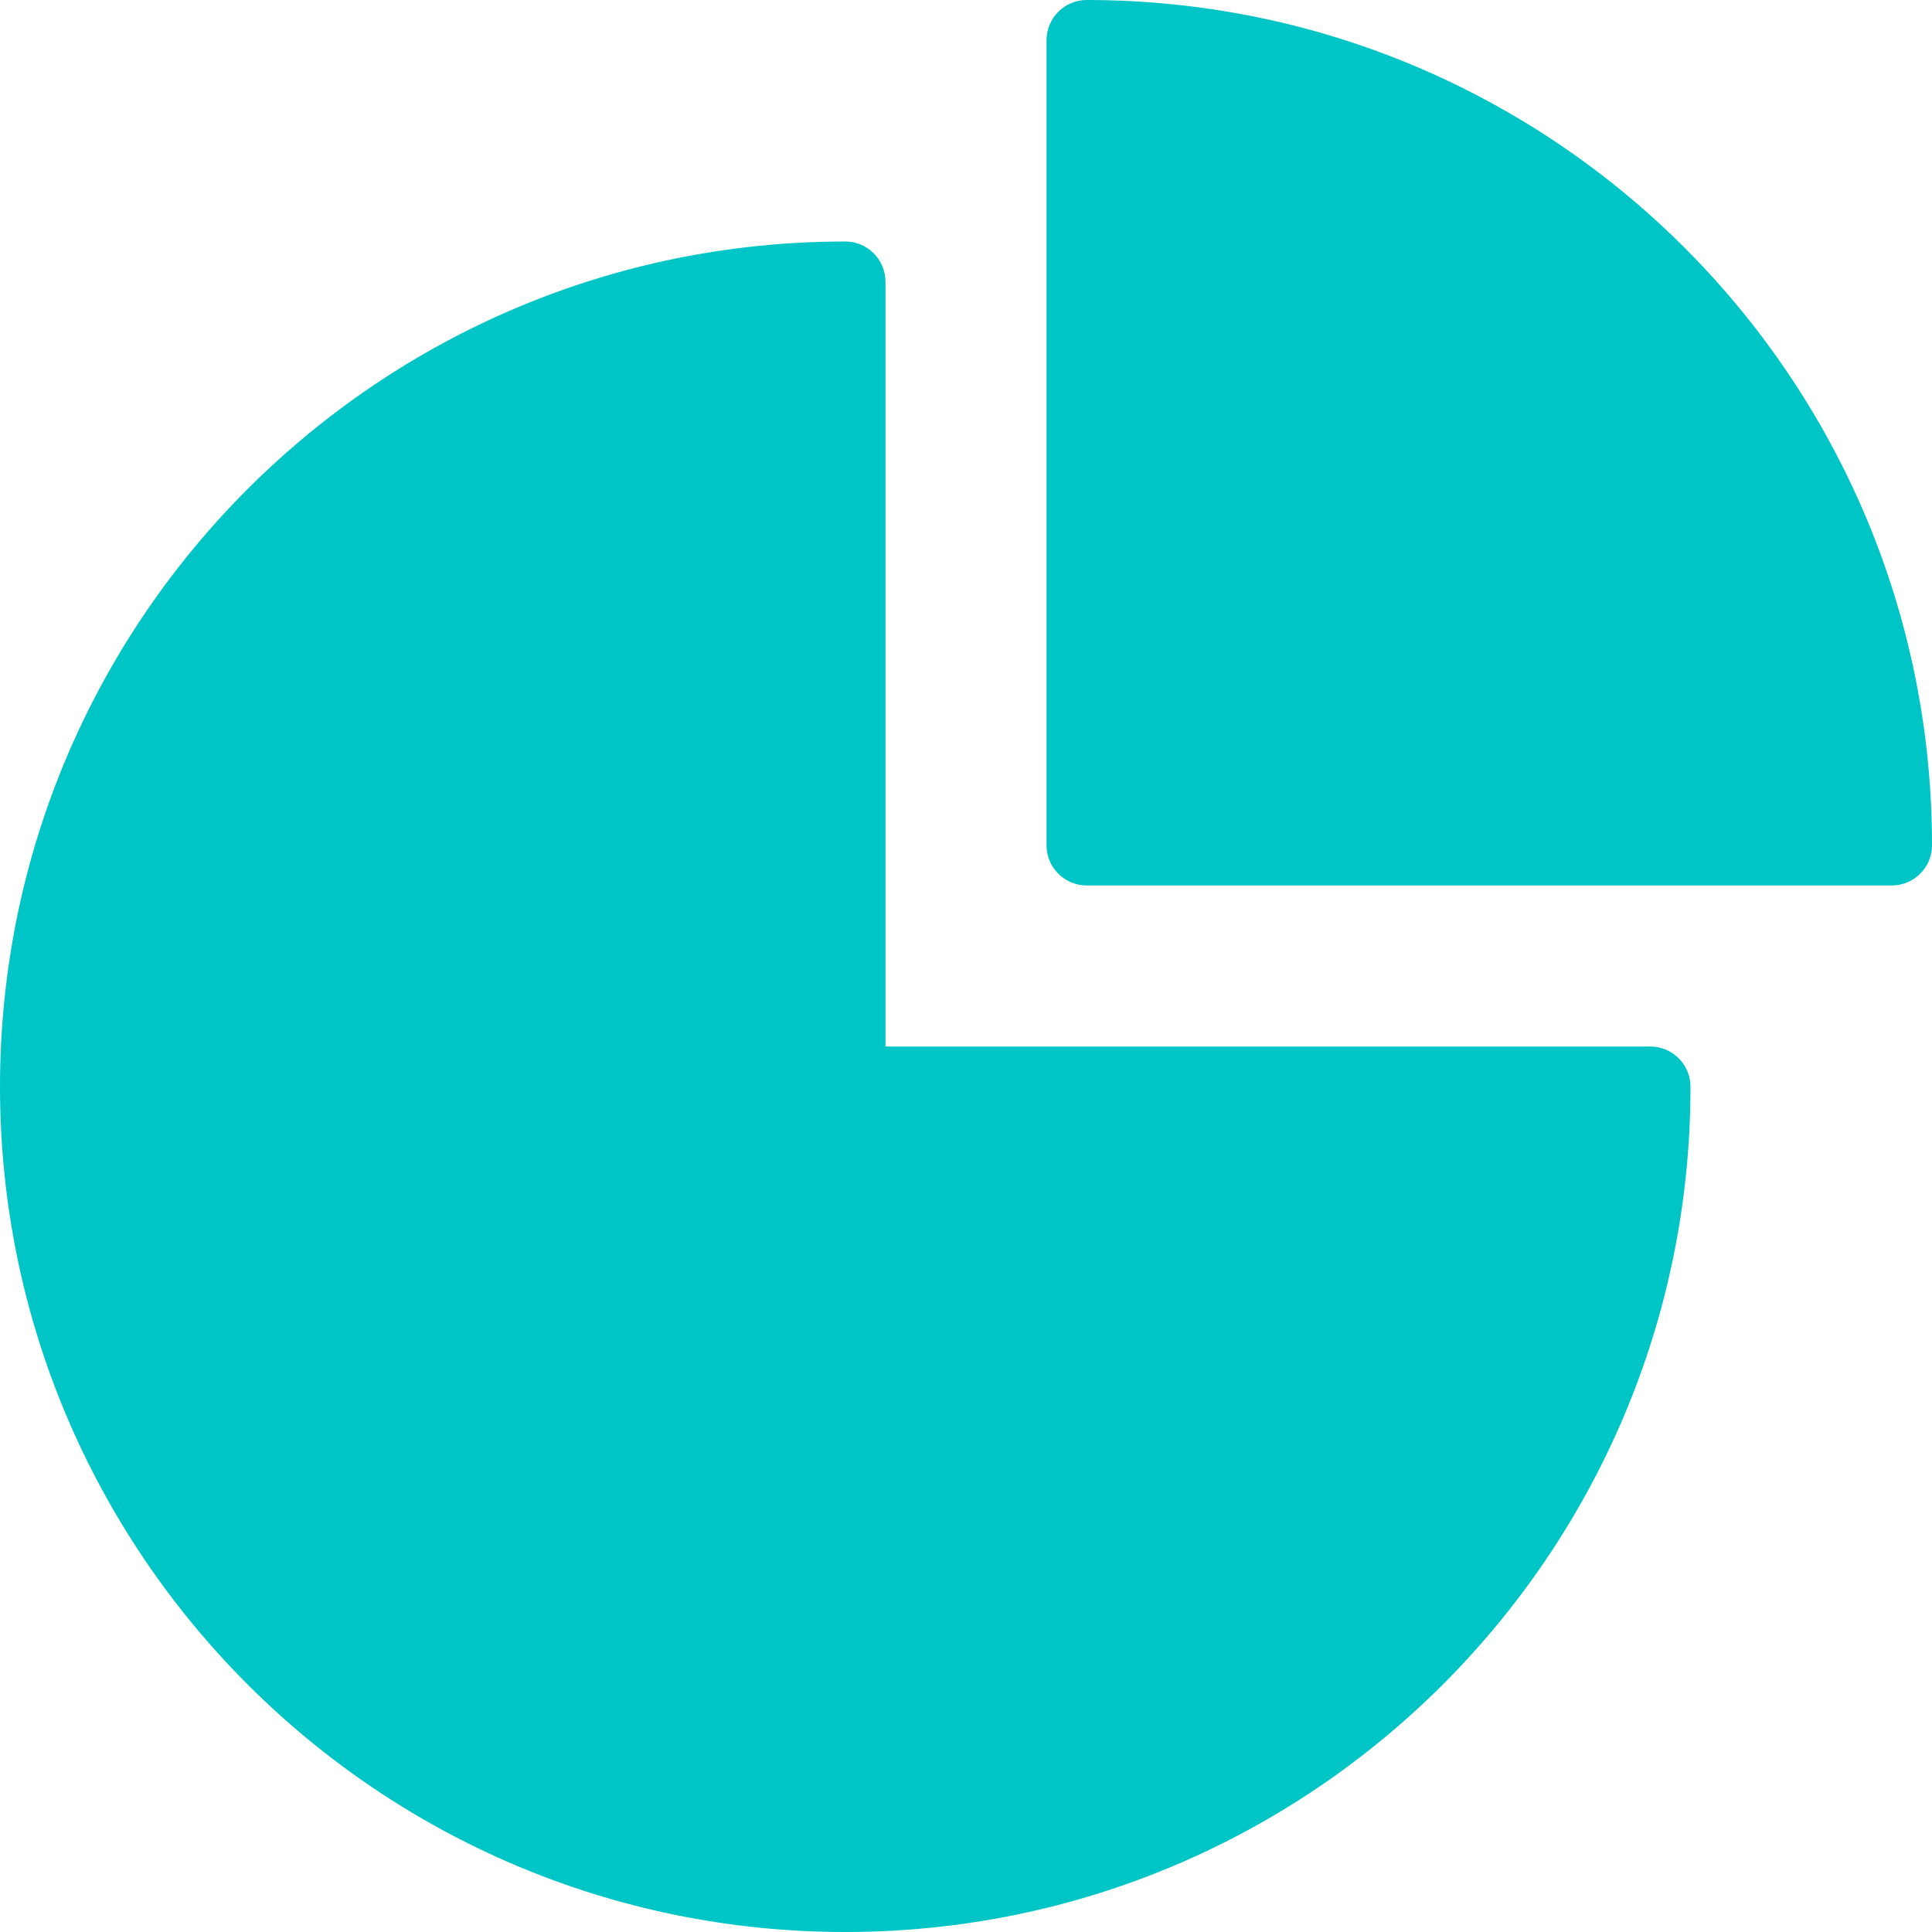 ﻿<?xml version="1.0" encoding="utf-8"?>
<svg version="1.1" xmlns:xlink="http://www.w3.org/1999/xlink" width="25px" height="25px" xmlns="http://www.w3.org/2000/svg">
  <g transform="matrix(1 0 0 1 -260 -31 )">
    <path d="M 0 14.062  C 0 8.022  4.897 3.125  10.938 3.125  C 11.225 3.125  11.458 3.358  11.458 3.646  L 11.458 13.542  L 21.354 13.542  C 21.642 13.542  21.875 13.775  21.875 14.062  C 21.875 20.103  16.978 25  10.938 25  C 4.897 25  0 20.103  0 14.062  Z M 13.542 0.521  C 13.542 0.233  13.775 0  14.062 0  C 20.103 0  25 4.897  25 10.938  C 25 11.225  24.767 11.458  24.479 11.458  L 14.062 11.458  C 13.775 11.458  13.542 11.225  13.542 10.938  L 13.542 0.521  Z " fill-rule="nonzero" fill="#00c5c6" stroke="none" transform="matrix(1 0 0 1 260 31 )" />
  </g>
</svg>
